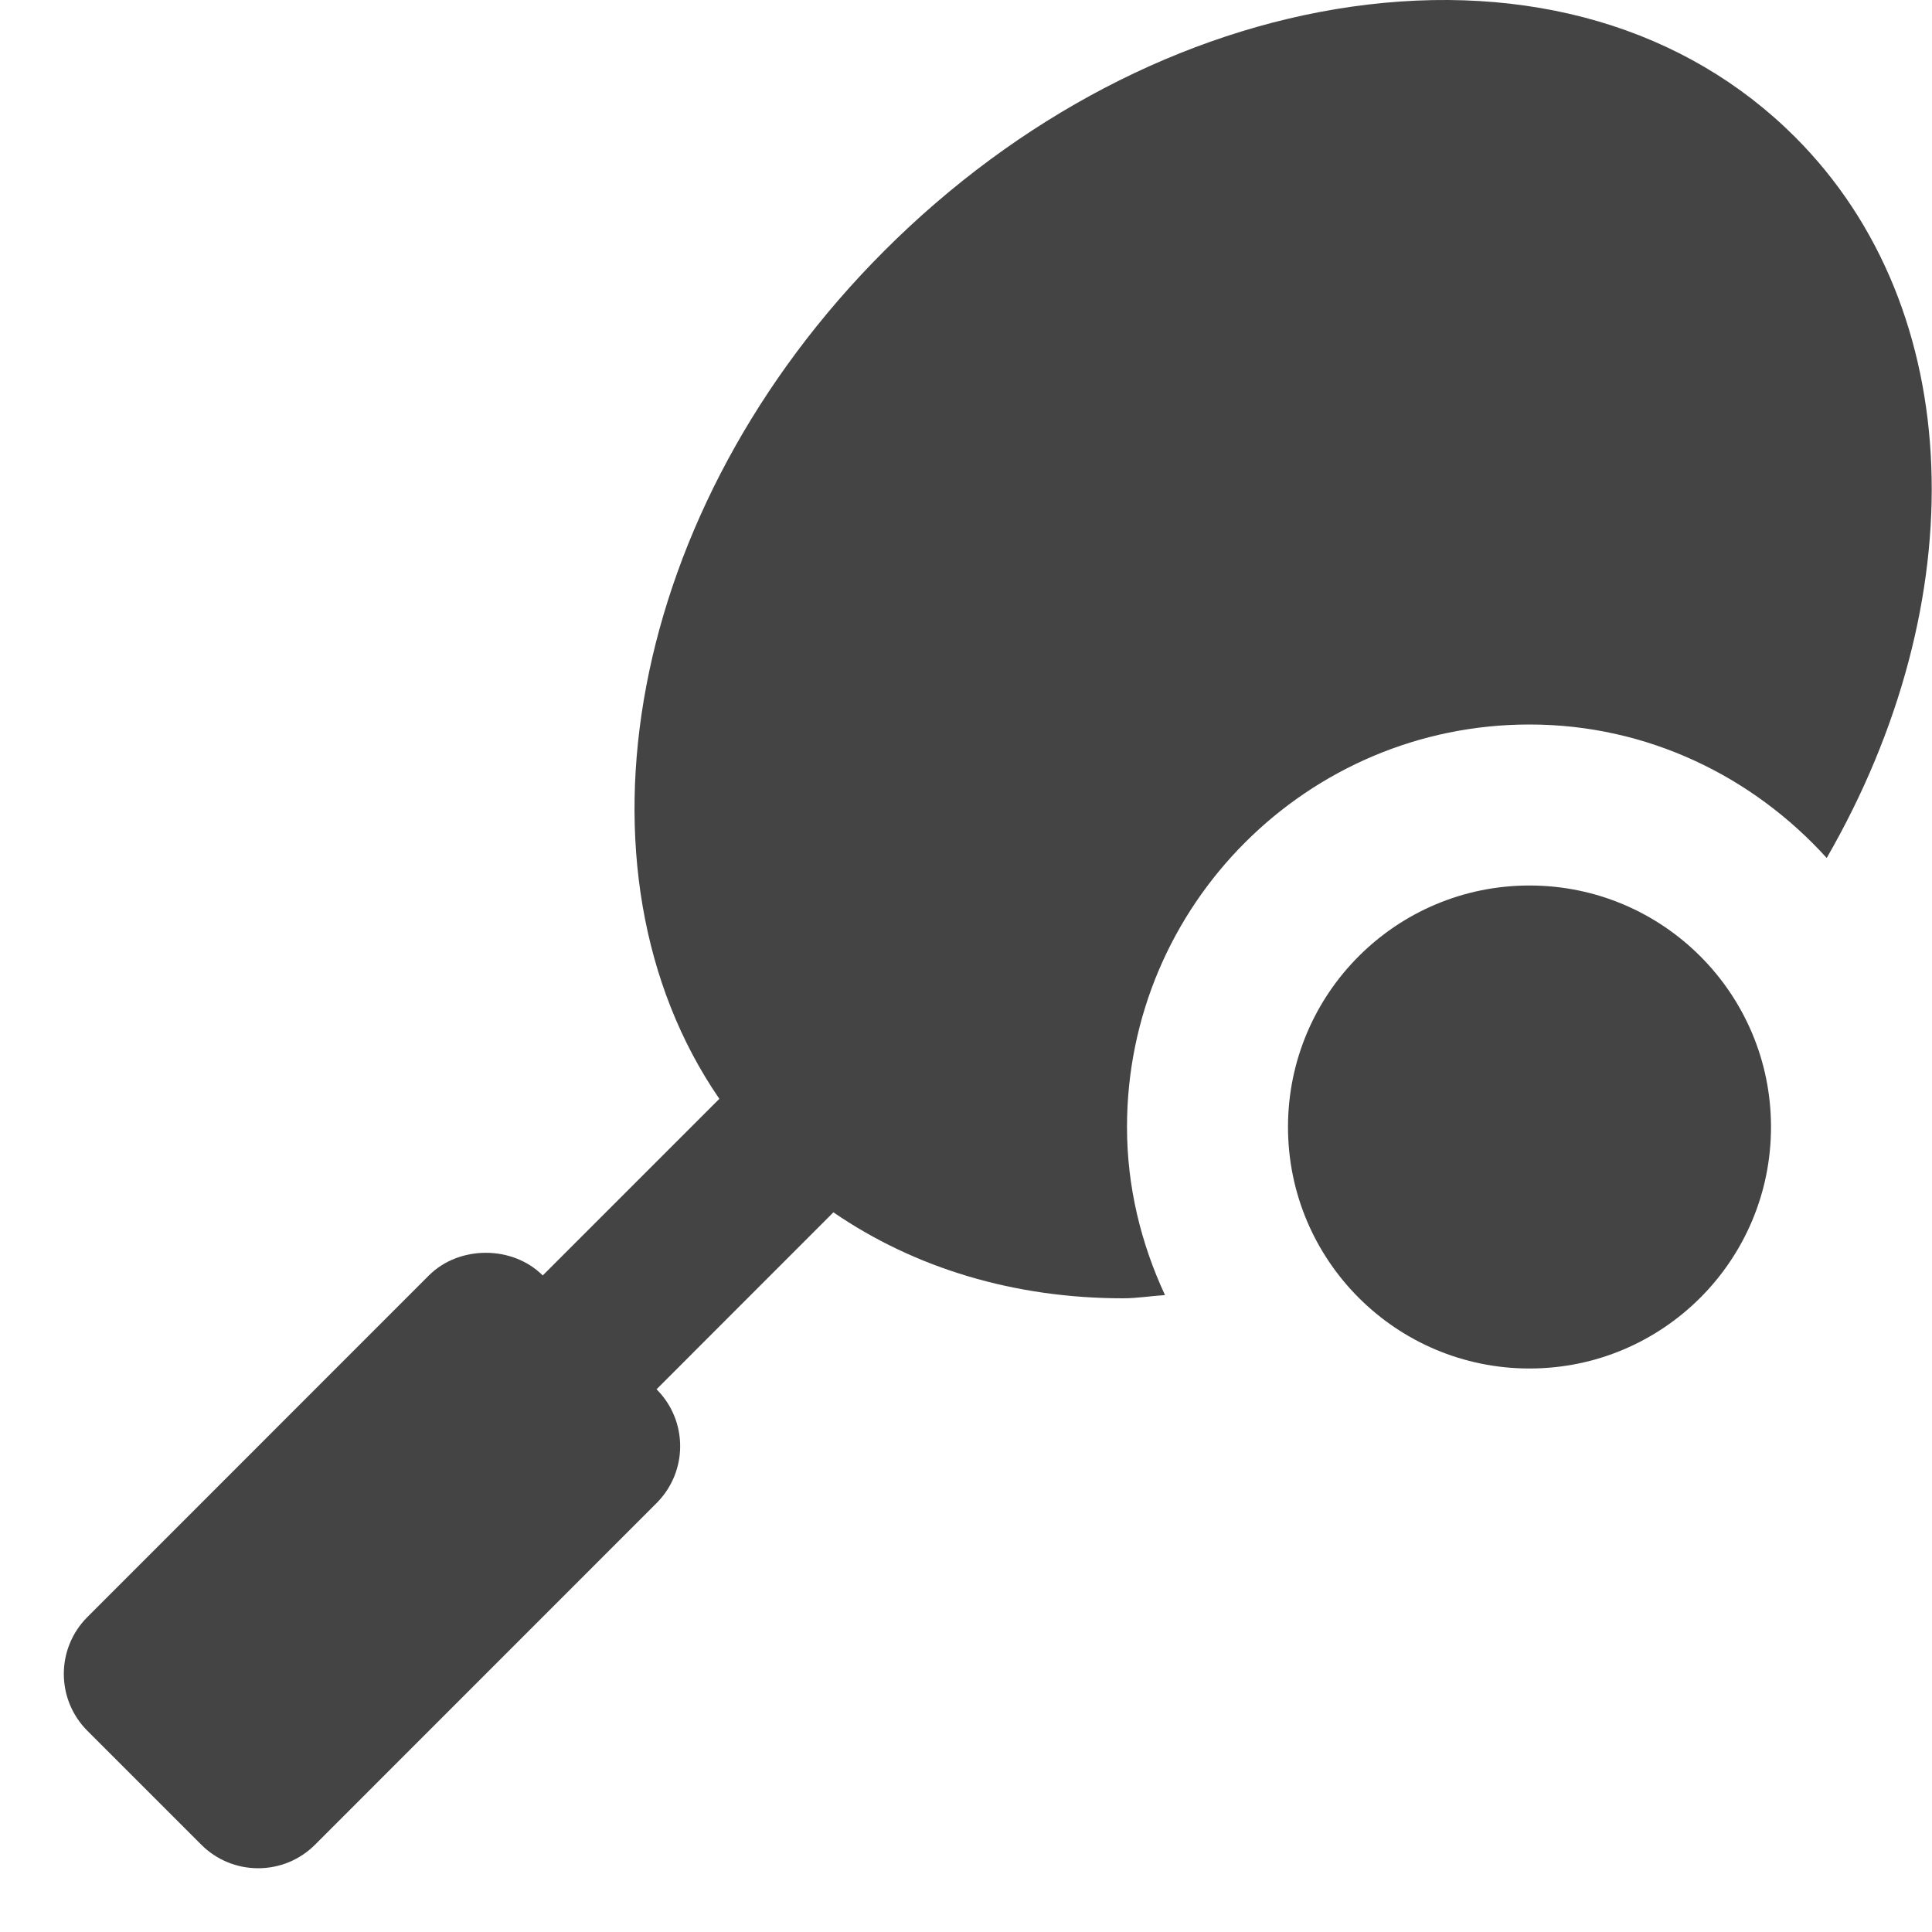 <?xml version="1.0" encoding="utf-8"?>
<!-- Generator: Adobe Illustrator 19.1.0, SVG Export Plug-In . SVG Version: 6.00 Build 0)  -->
<!DOCTYPE svg PUBLIC "-//W3C//DTD SVG 1.1//EN" "http://www.w3.org/Graphics/SVG/1.1/DTD/svg11.dtd">
<svg version="1.1" id="Layer_2" xmlns="http://www.w3.org/2000/svg" xmlns:xlink="http://www.w3.org/1999/xlink" x="0px" y="0px"
	 width="24px" height="24px" viewBox="0 0 24 24" enable-background="new 0 0 24 24" xml:space="preserve">
<circle data-color="color-2" fill="#444444" cx="19" cy="14" r="3"/>
<path fill="#444444" d="M14,14c0-2.757,2.243-5,5-5c1.467,0,2.776,0.647,3.692,1.658
	c1.84-3.189,1.756-6.807-0.393-8.956c-1.36-1.36-3.321-1.932-5.515-1.618
	c-2.085,0.3-4.145,1.377-5.799,3.032c-3.199,3.199-4,7.695-2.049,10.534
	L6.742,15.844c-0.375-0.375-1.039-0.375-1.414,0l-4.242,4.243
	c-0.391,0.391-0.391,1.023,0,1.414L2.5,22.915c0.187,0.188,0.441,0.293,0.707,0.293
	s0.52-0.105,0.707-0.293L8.156,18.672c0.391-0.391,0.391-1.023,0-1.414l-0-0
	l2.197-2.198c1.013,0.695,2.25,1.068,3.599,1.068
	c0.17,0,0.347-0.029,0.52-0.04C14.176,15.451,14,14.748,14,14z"/>
</svg>
